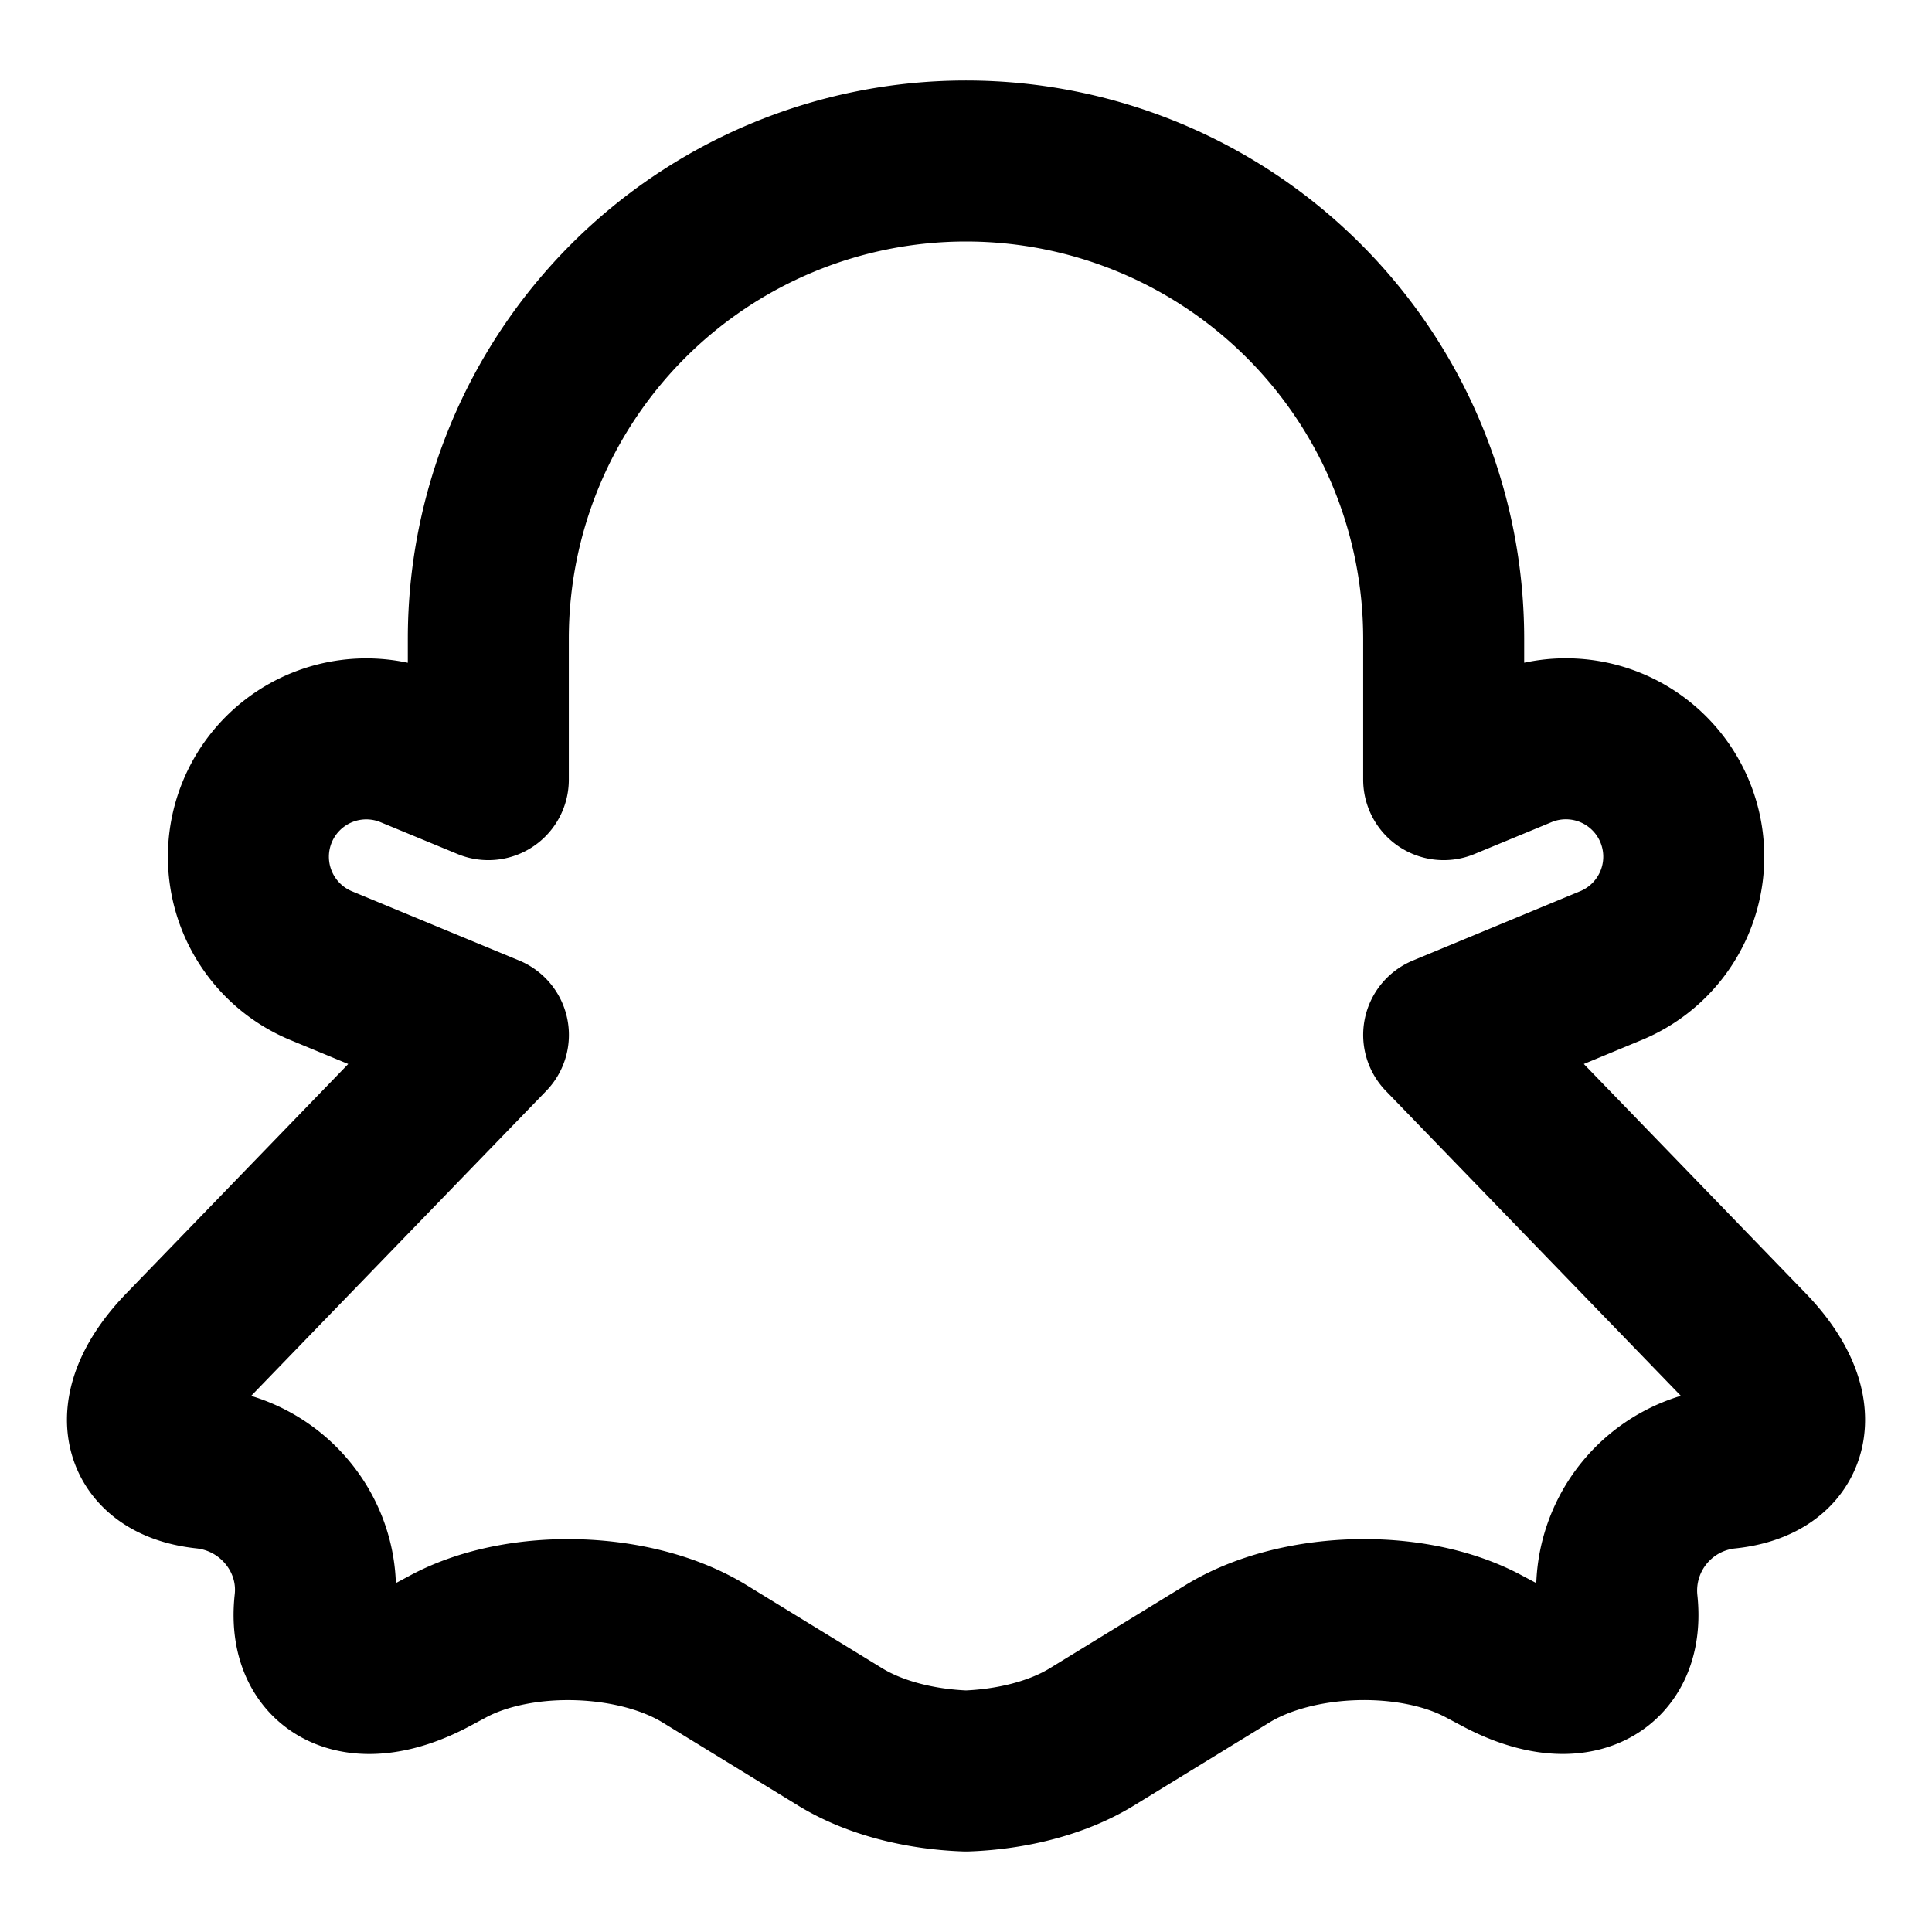 <svg xmlns="http://www.w3.org/2000/svg" width="24" height="24" fill="none" viewBox="0 0 24 24">
  <path stroke="#000" stroke-linecap="round" stroke-linejoin="round" stroke-miterlimit="10" stroke-width="2" d="m21.711 16.76-3.777-3.904v0l2.078-.861a1.464 1.464 0 0 0-1.12-2.706l-.958.396V7.934a5.934 5.934 0 0 0-11.868 0v1.751L5.11 9.29a1.464 1.464 0 1 0-1.12 2.706l2.077.86v0L2.29 16.76c-.7.723-.585 1.39.257 1.48.84.09 1.455.843 1.363 1.673-.091.83.561 1.122 1.45.65l.215-.115c.89-.473 2.319-.43 3.177.096l1.687 1.034c.425.26.99.402 1.561.422.57-.02 1.136-.162 1.561-.422l1.687-1.034c.858-.526 2.288-.57 3.177-.096l.215.114c.89.473 1.542.18 1.45-.65a1.527 1.527 0 0 1 1.364-1.672c.841-.09.957-.756.257-1.48Z"/>
</svg>
